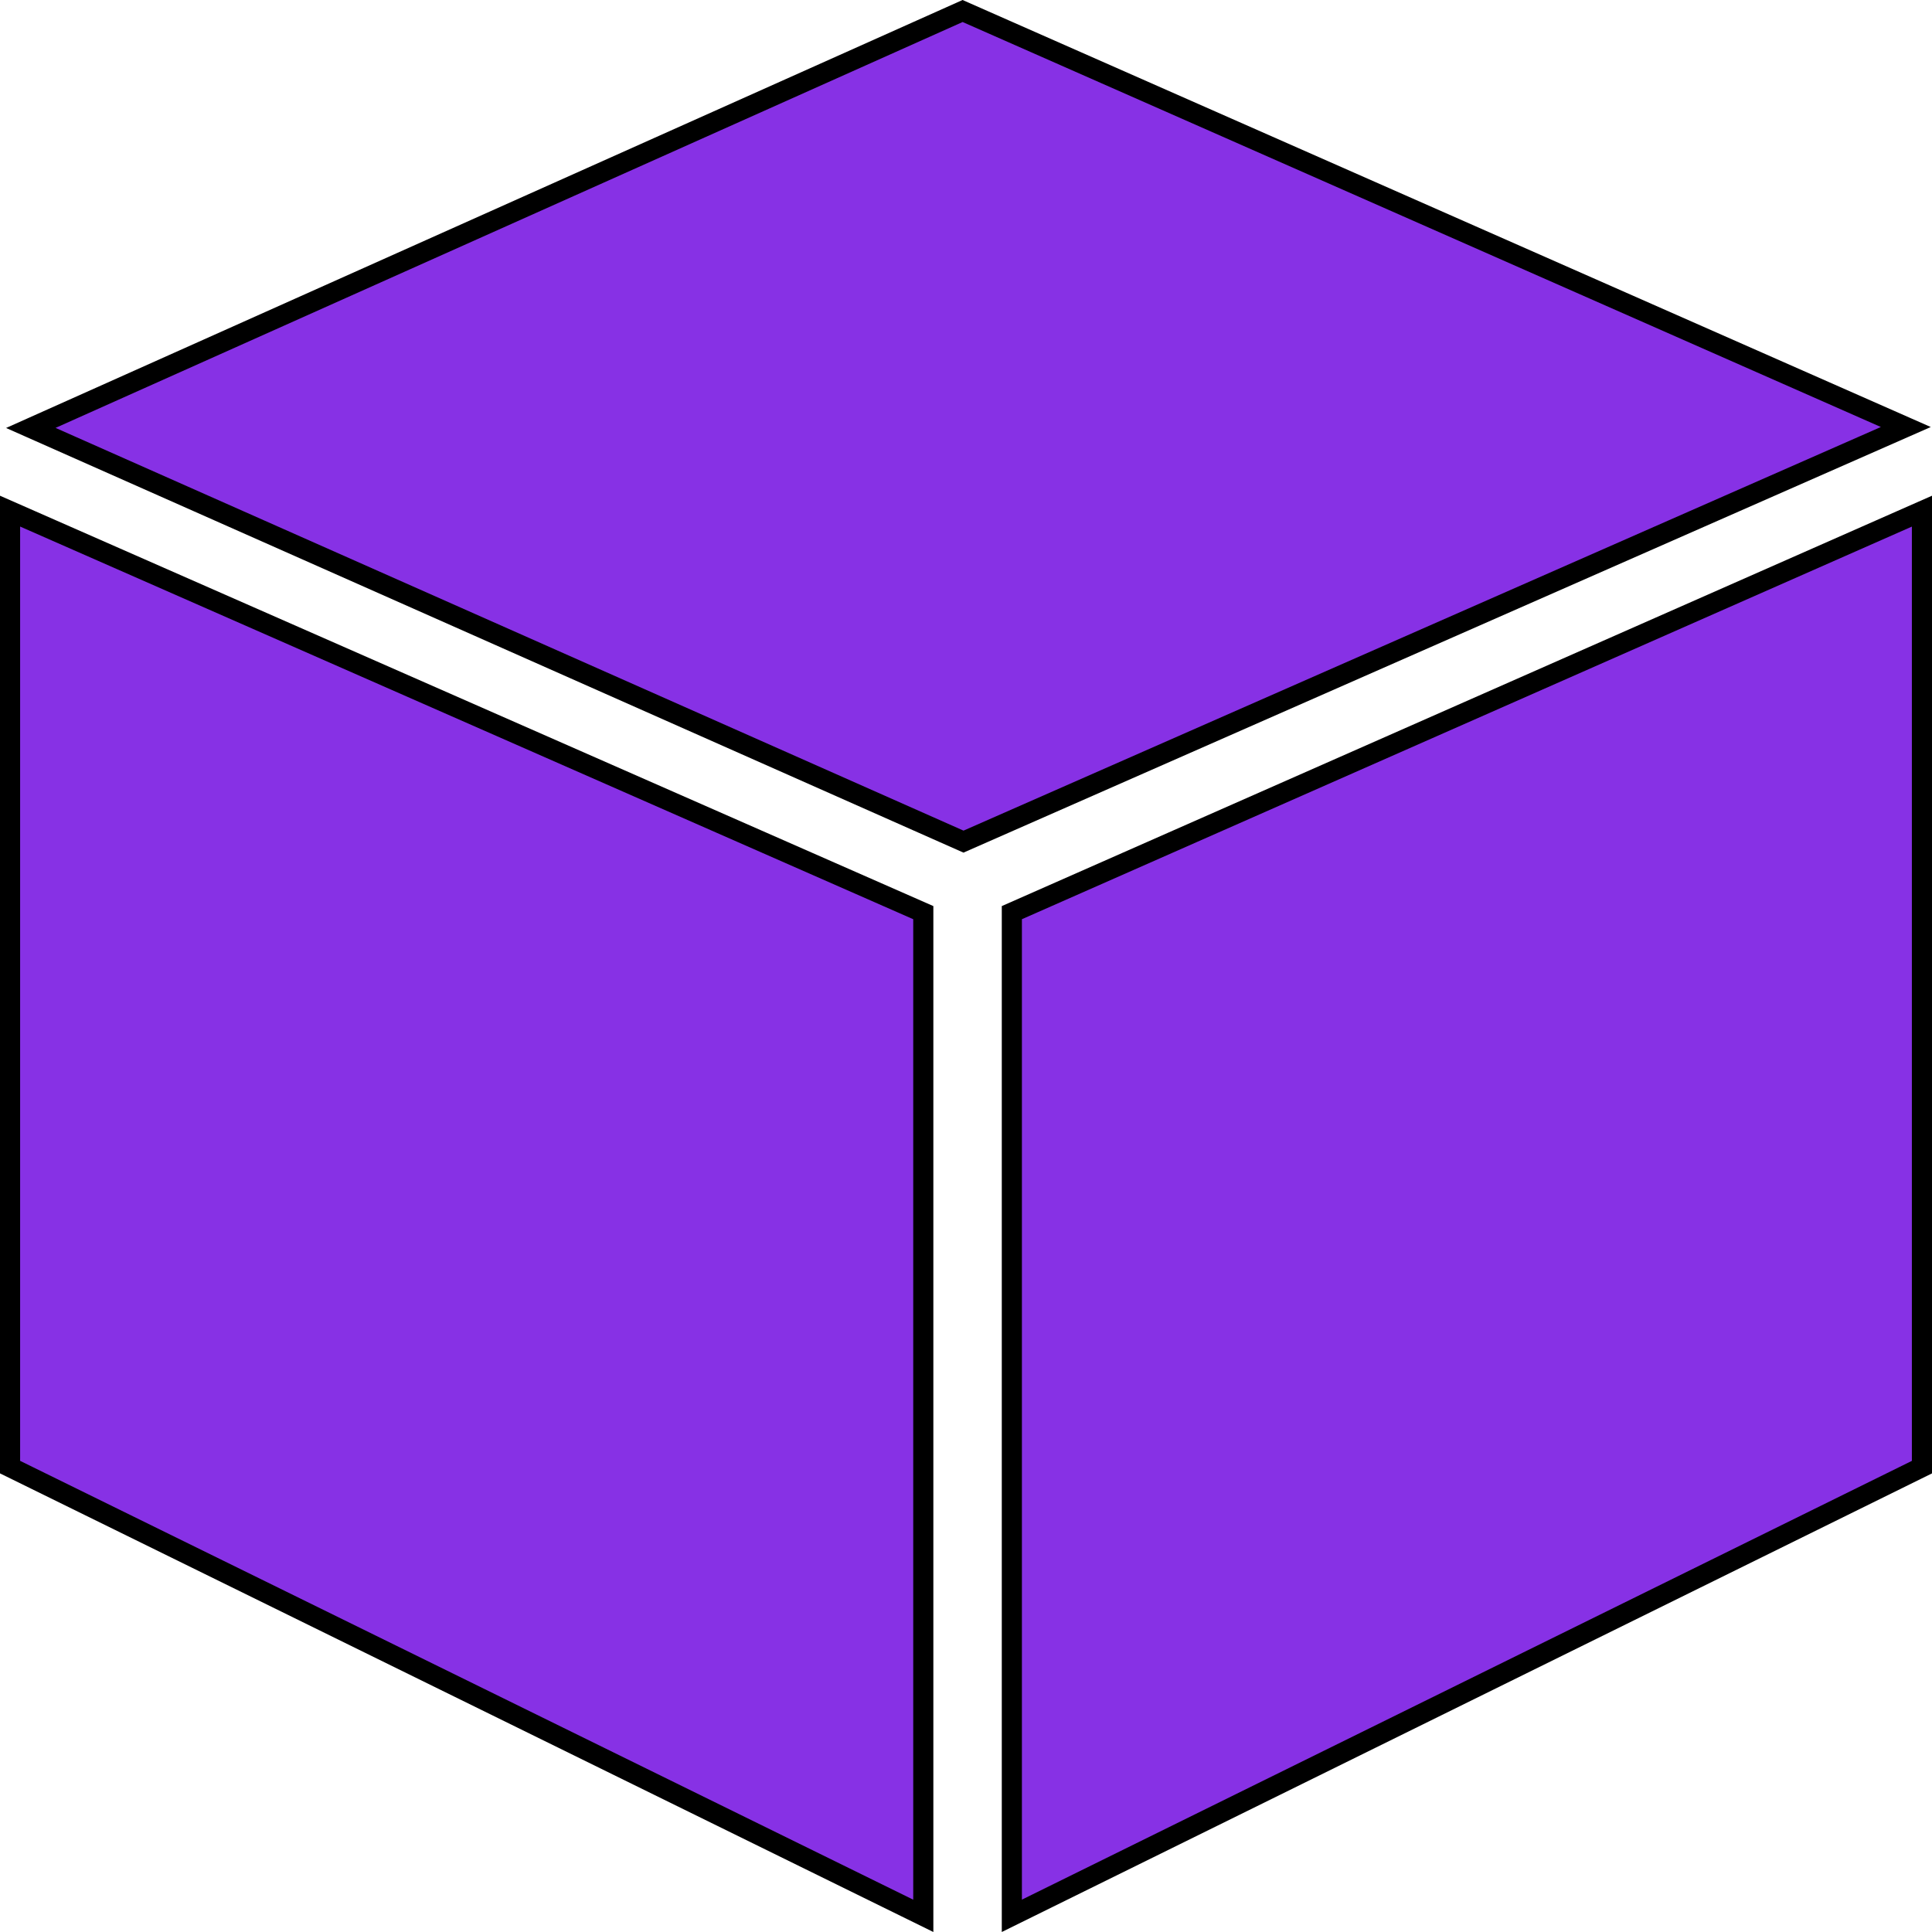 <svg width="96" height="96" viewBox="0 0 96 96" fill="none" xmlns="http://www.w3.org/2000/svg">
<path d="M94.699 21.218L47.876 41.82L1.531 21.264L47.831 0.547L94.699 21.218ZM95.5 25.399V72.901L50.278 95.196V45.349L95.5 25.399ZM0.5 25.398L45.878 45.349V95.197L0.5 72.9V25.398Z" fill="#8731E5" stroke="black"/>
</svg>
